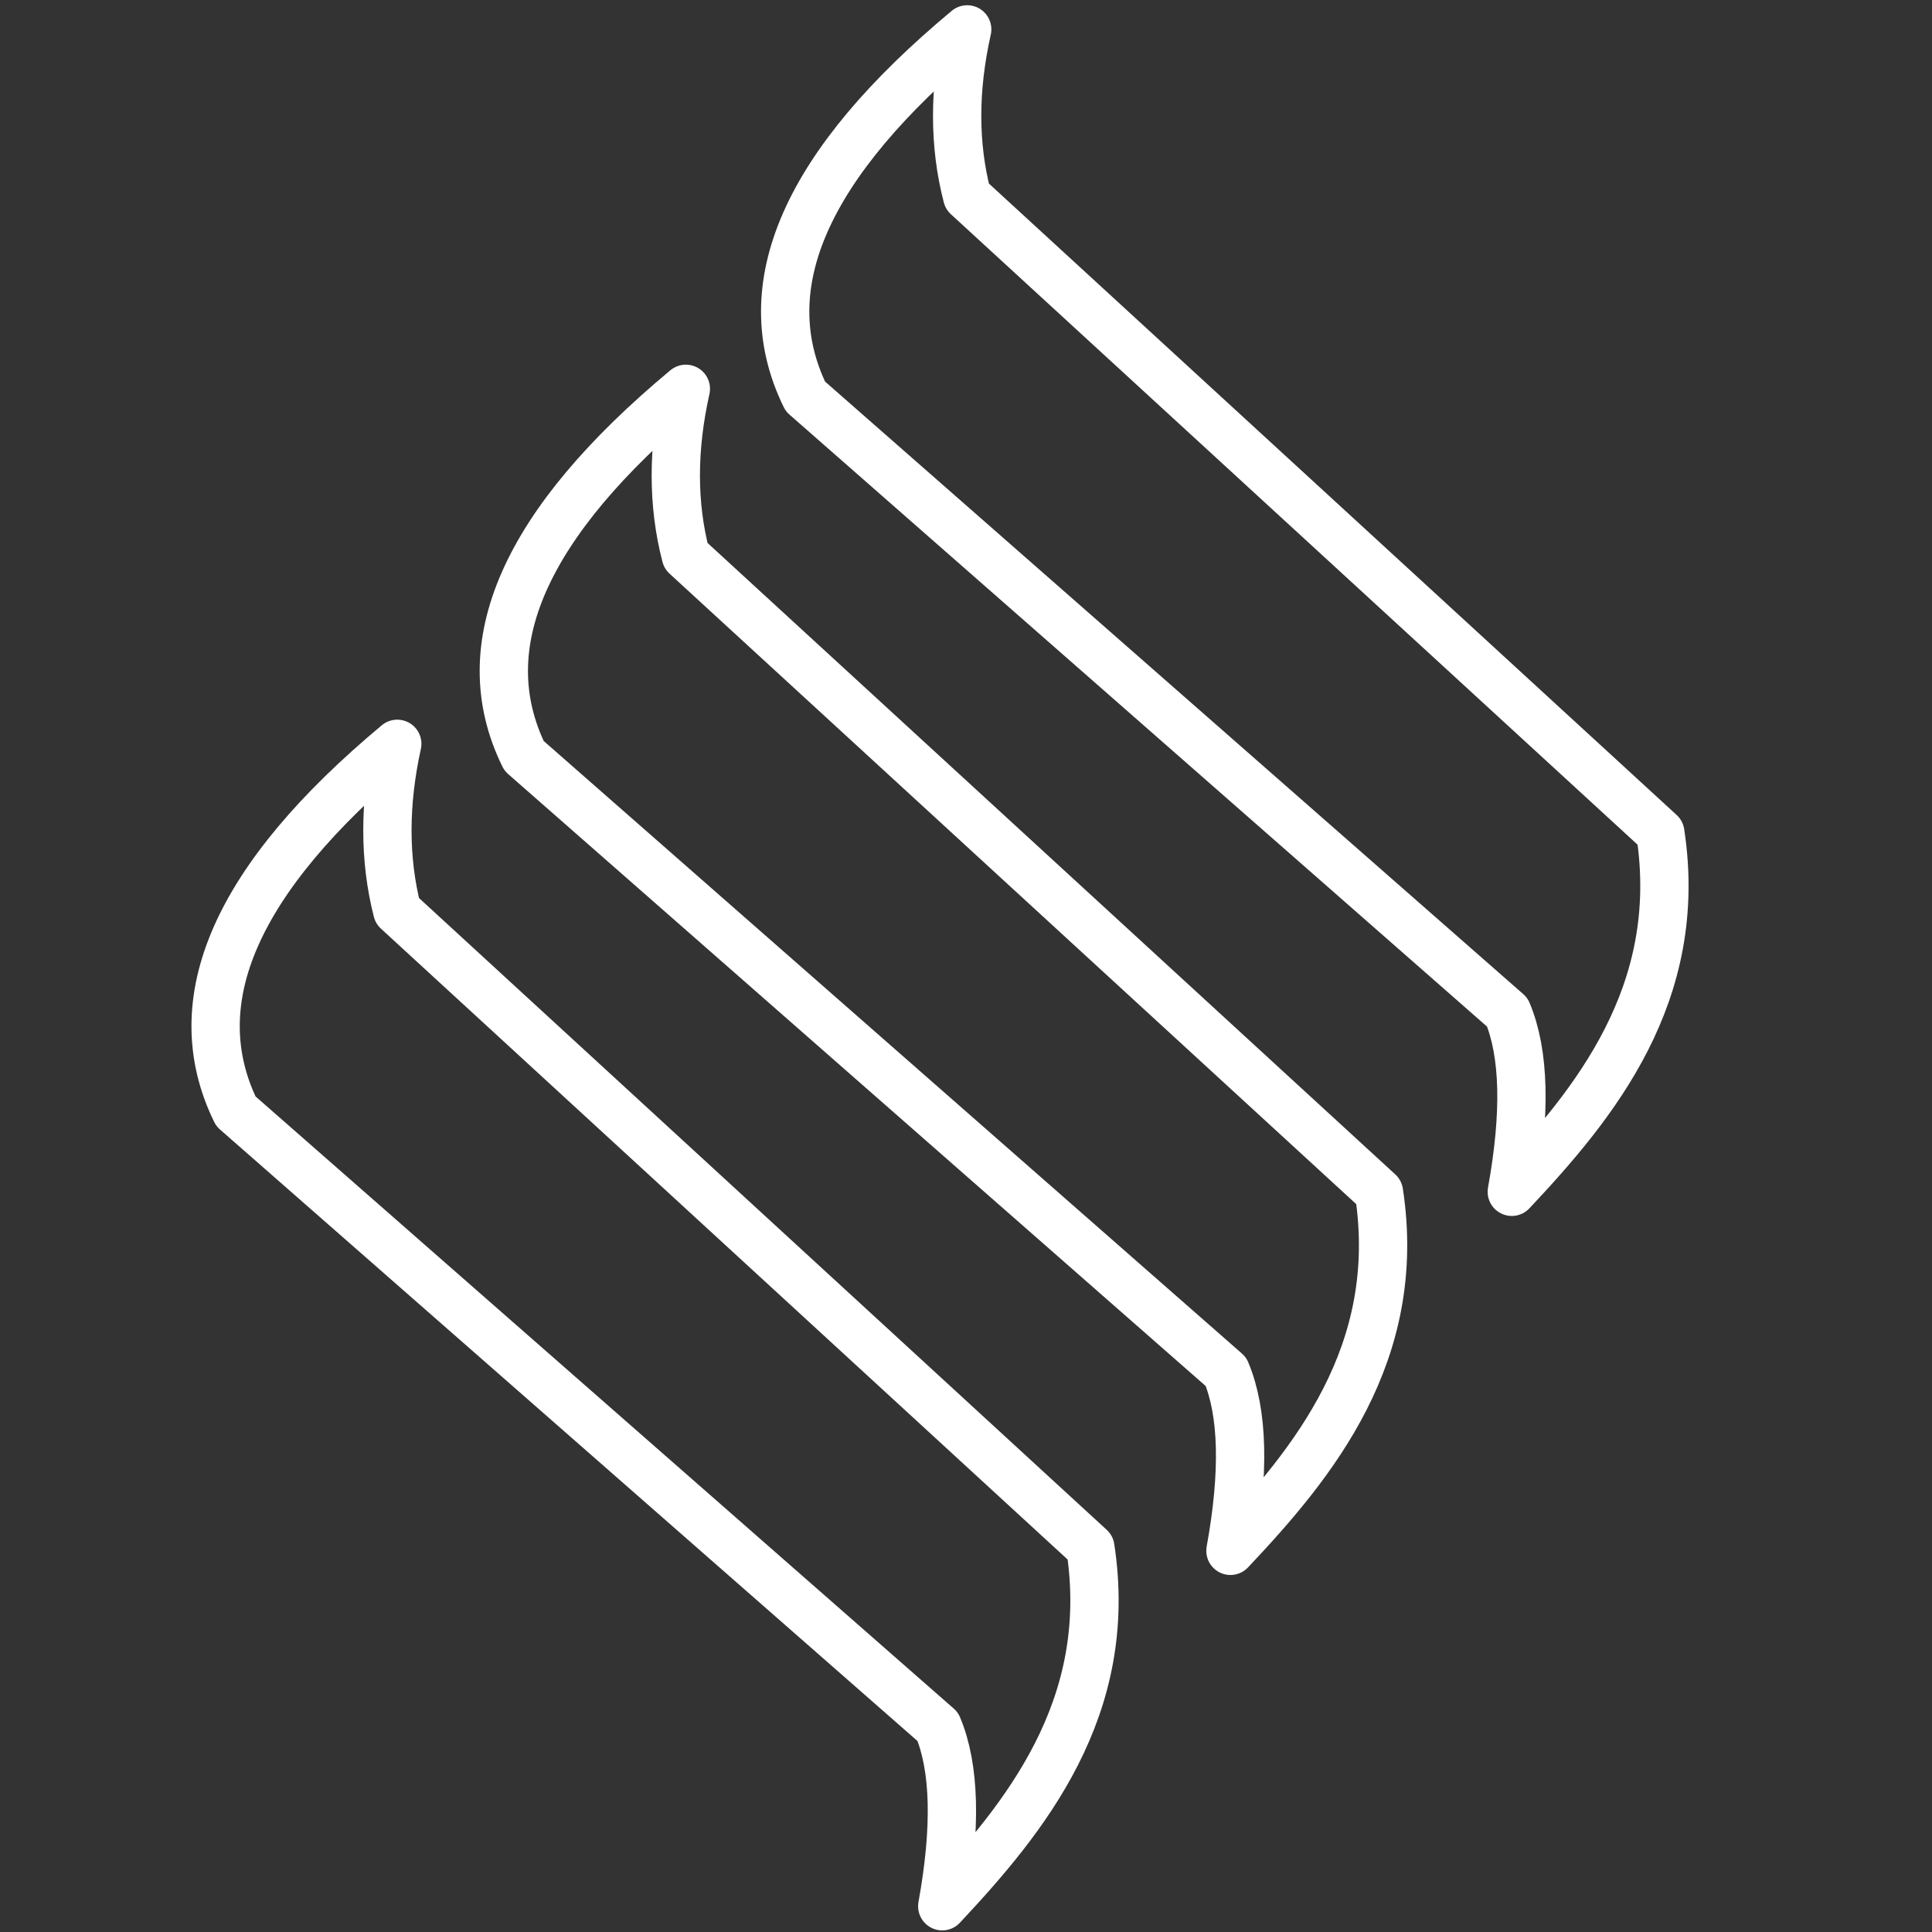 <?xml version="1.0" encoding="utf-8"?>
<svg
	version="1.1"
	xmlns="http://www.w3.org/2000/svg"
	xmlns:xlink="http://www.w3.org/1999/xlink"
	x="0%" y="0%"
	width="100%" height="100%"
	viewBox="0 0 48.0 48.0"
	enable-background="new 0 0 48.0 48.0"
	xml:space="preserve">
	<rect x="0" y="0" width="48.0" height="48.0" fill="#333333" stroke="none"/>
	<path
		fill="#FFFFFF"
		stroke="#FFFFFF"
		fill-opacity="0.000"
		stroke-opacity="1.000"
		fill-rule="nonzero"
		stroke-width="1.2"
		stroke-linejoin="round"
		stroke-linecap="square"
		d="M24.03,4.88L41.25,20.69C41.86,24.69,39.62,27.42,37.56,29.61Q38.09,26.68,37.45,25.15L20.01,9.85Q18.00,5.75,24.03,0.73Q23.53,2.96,24.03,4.88z"/>
	<path
		fill="#FFFFFF"
		stroke="#FFFFFF"
		fill-opacity="0.000"
		stroke-opacity="1.000"
		fill-rule="nonzero"
		stroke-width="1.2"
		stroke-linejoin="round"
		stroke-linecap="square"
		d="M17.04,13.81L34.26,29.62C34.87,33.62,32.63,36.35,30.57,38.53Q31.10,35.61,30.46,34.08L13.02,18.78Q11.01,14.68,17.04,9.66Q16.54,11.89,17.04,13.81z"/>
	<path
		fill="#FFFFFF"
		stroke="#FFFFFF"
		fill-opacity="0.000"
		stroke-opacity="1.000"
		fill-rule="nonzero"
		stroke-width="1.2"
		stroke-linejoin="round"
		stroke-linecap="square"
		d="M9.87,22.63L27.09,38.45C27.70,42.44,25.46,45.17,23.41,47.36Q23.94,44.43,23.30,42.90L5.86,27.61Q3.85,23.50,9.87,18.48Q9.38,20.71,9.87,22.63z"/>
</svg>
